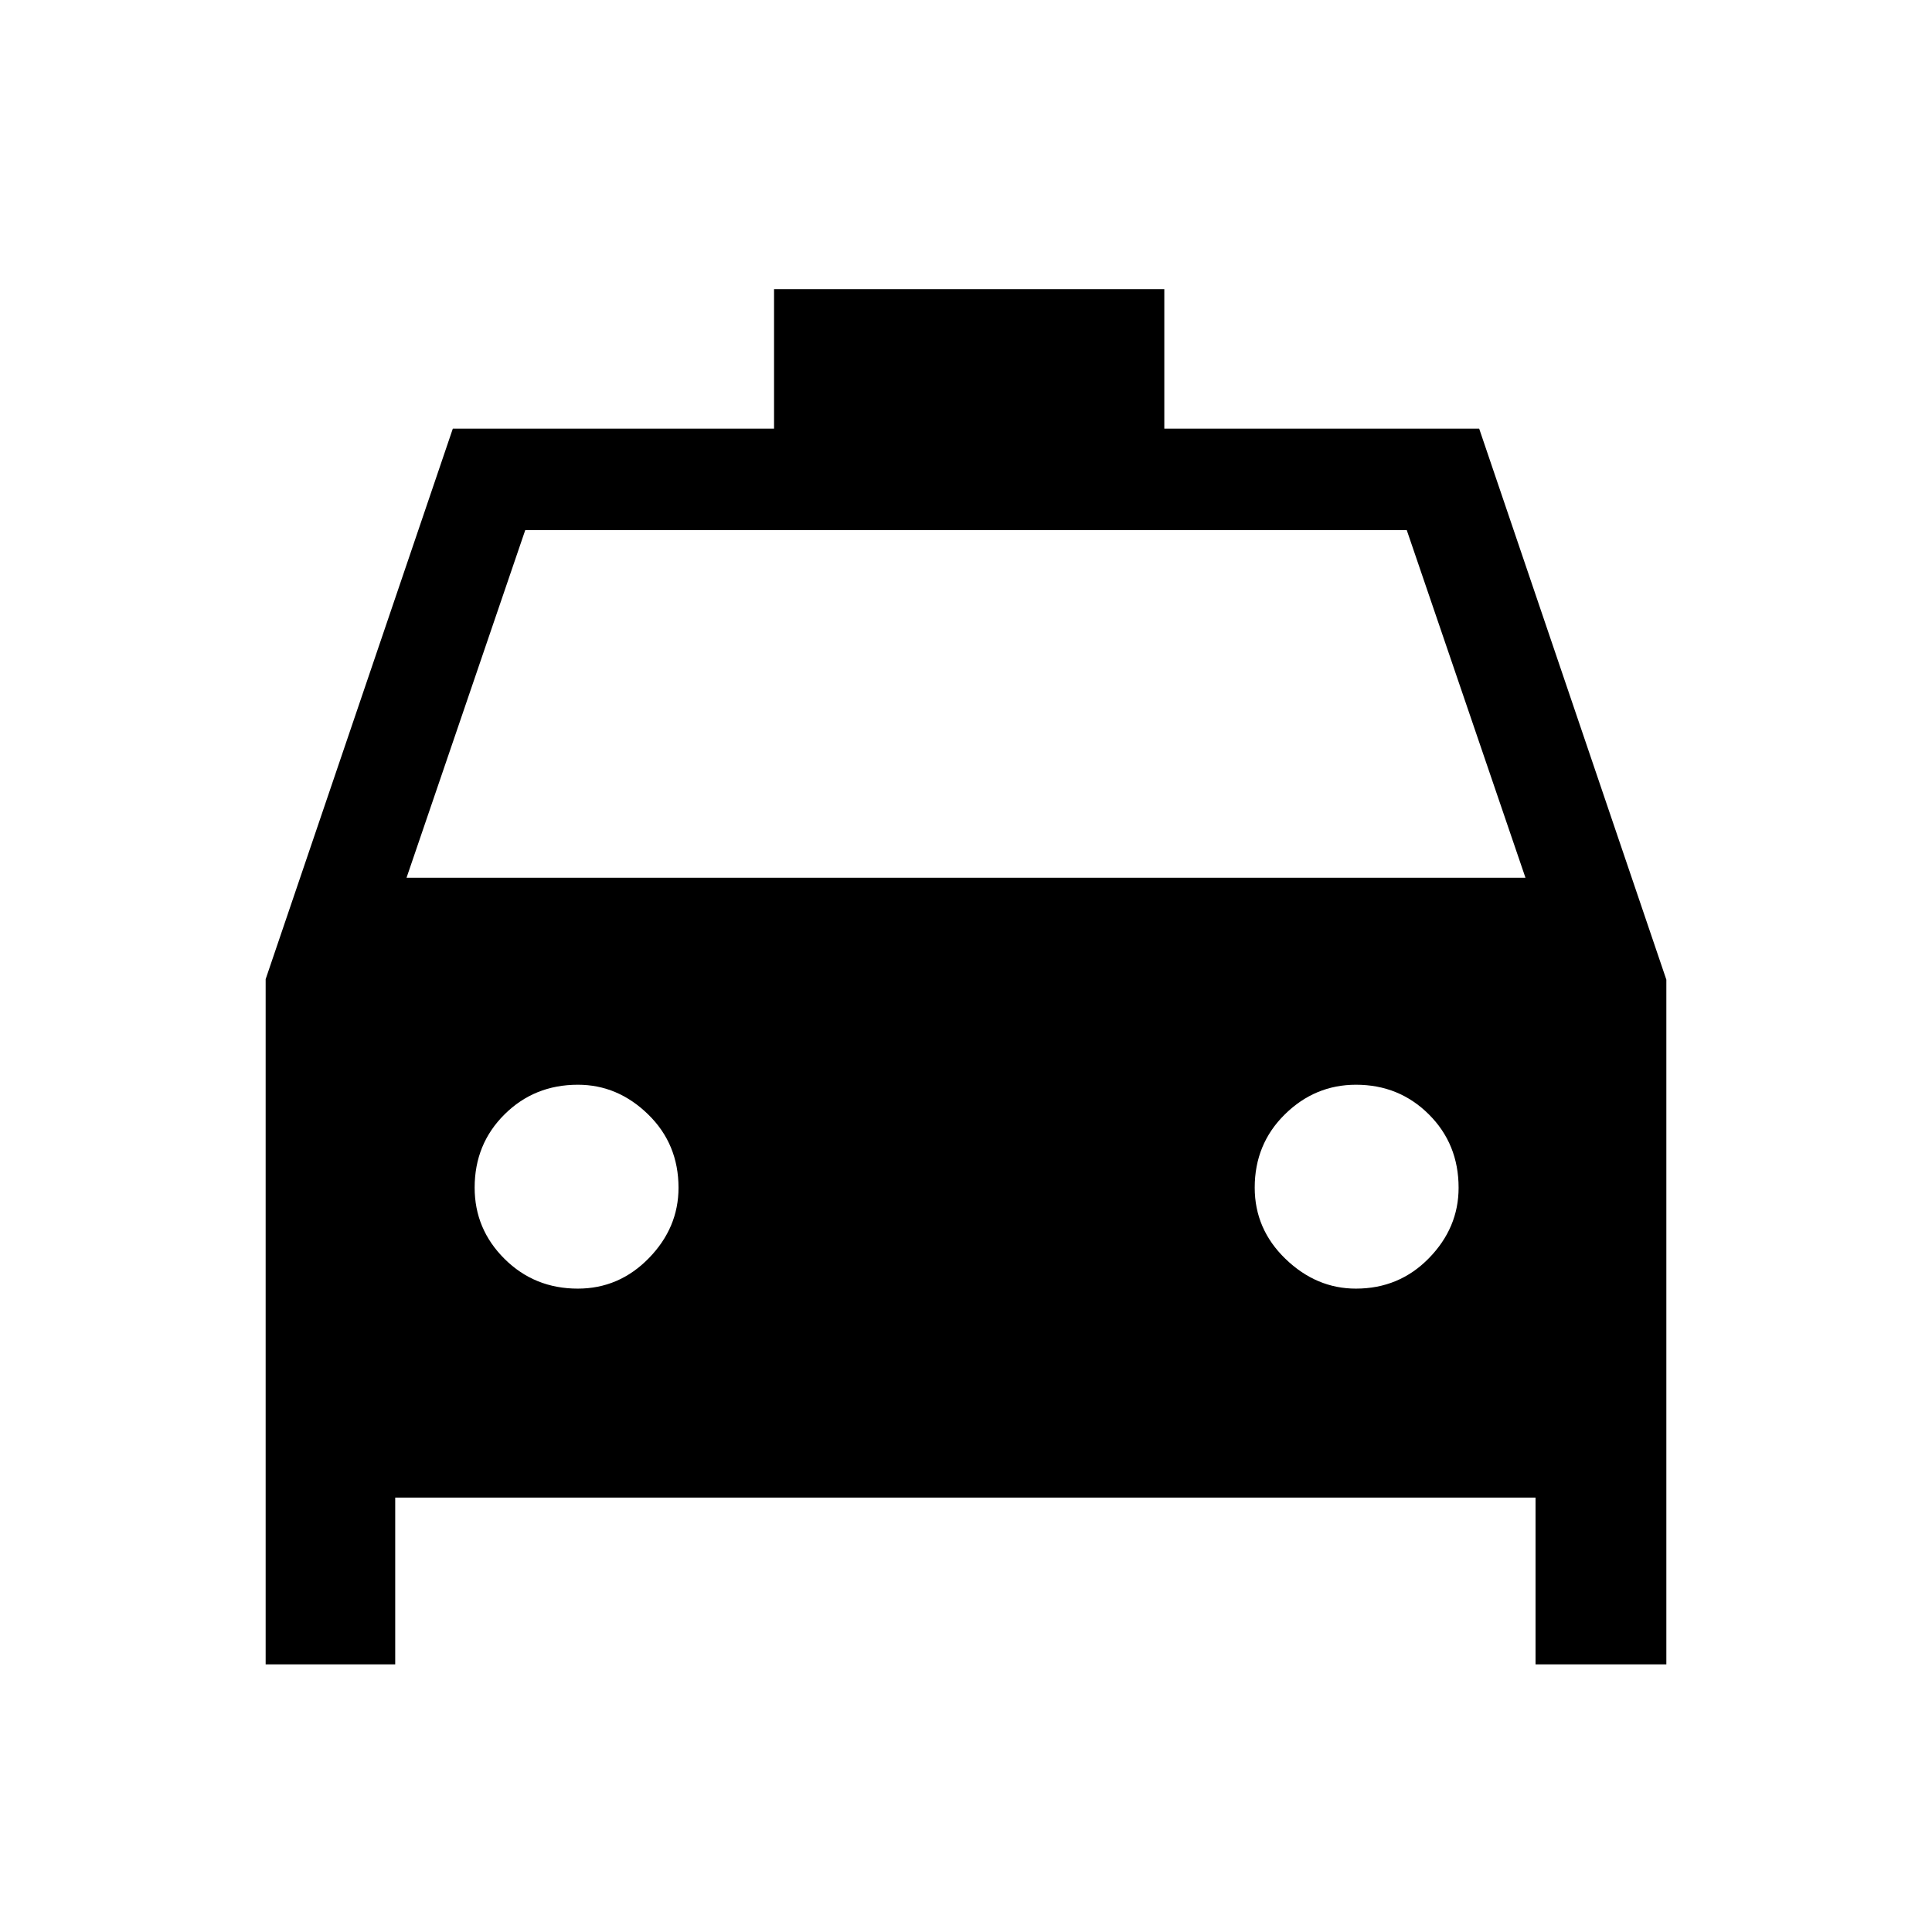 <svg xmlns="http://www.w3.org/2000/svg" height="48" viewBox="0 -960 960 960" width="48"><path d="M196.38-215.85V-133H132v-340.46L225-747h159.62v-69.31h193.92V-747H735l93 273.79V-133h-65v-82.85H196.38ZM202-523.84h556l-59-172.77H261l-59 172.77Zm85.1 204.15q20.52 0 35.28-15.11 14.77-15.11 14.77-35.02 0-21.74-15.11-36.46Q306.93-421 287.15-421q-21.62 0-36.46 14.74t-14.84 36.38q0 20.65 14.86 35.42 14.87 14.77 36.39 14.77Zm386.64 0q21.5 0 36.27-15.11 14.76-15.11 14.76-35.02 0-21.74-14.79-36.46Q695.2-421 673.79-421q-20.41 0-35.37 14.74-14.96 14.74-14.96 36.38 0 20.65 15.3 35.42 15.31 14.77 34.98 14.77Z"/></svg>